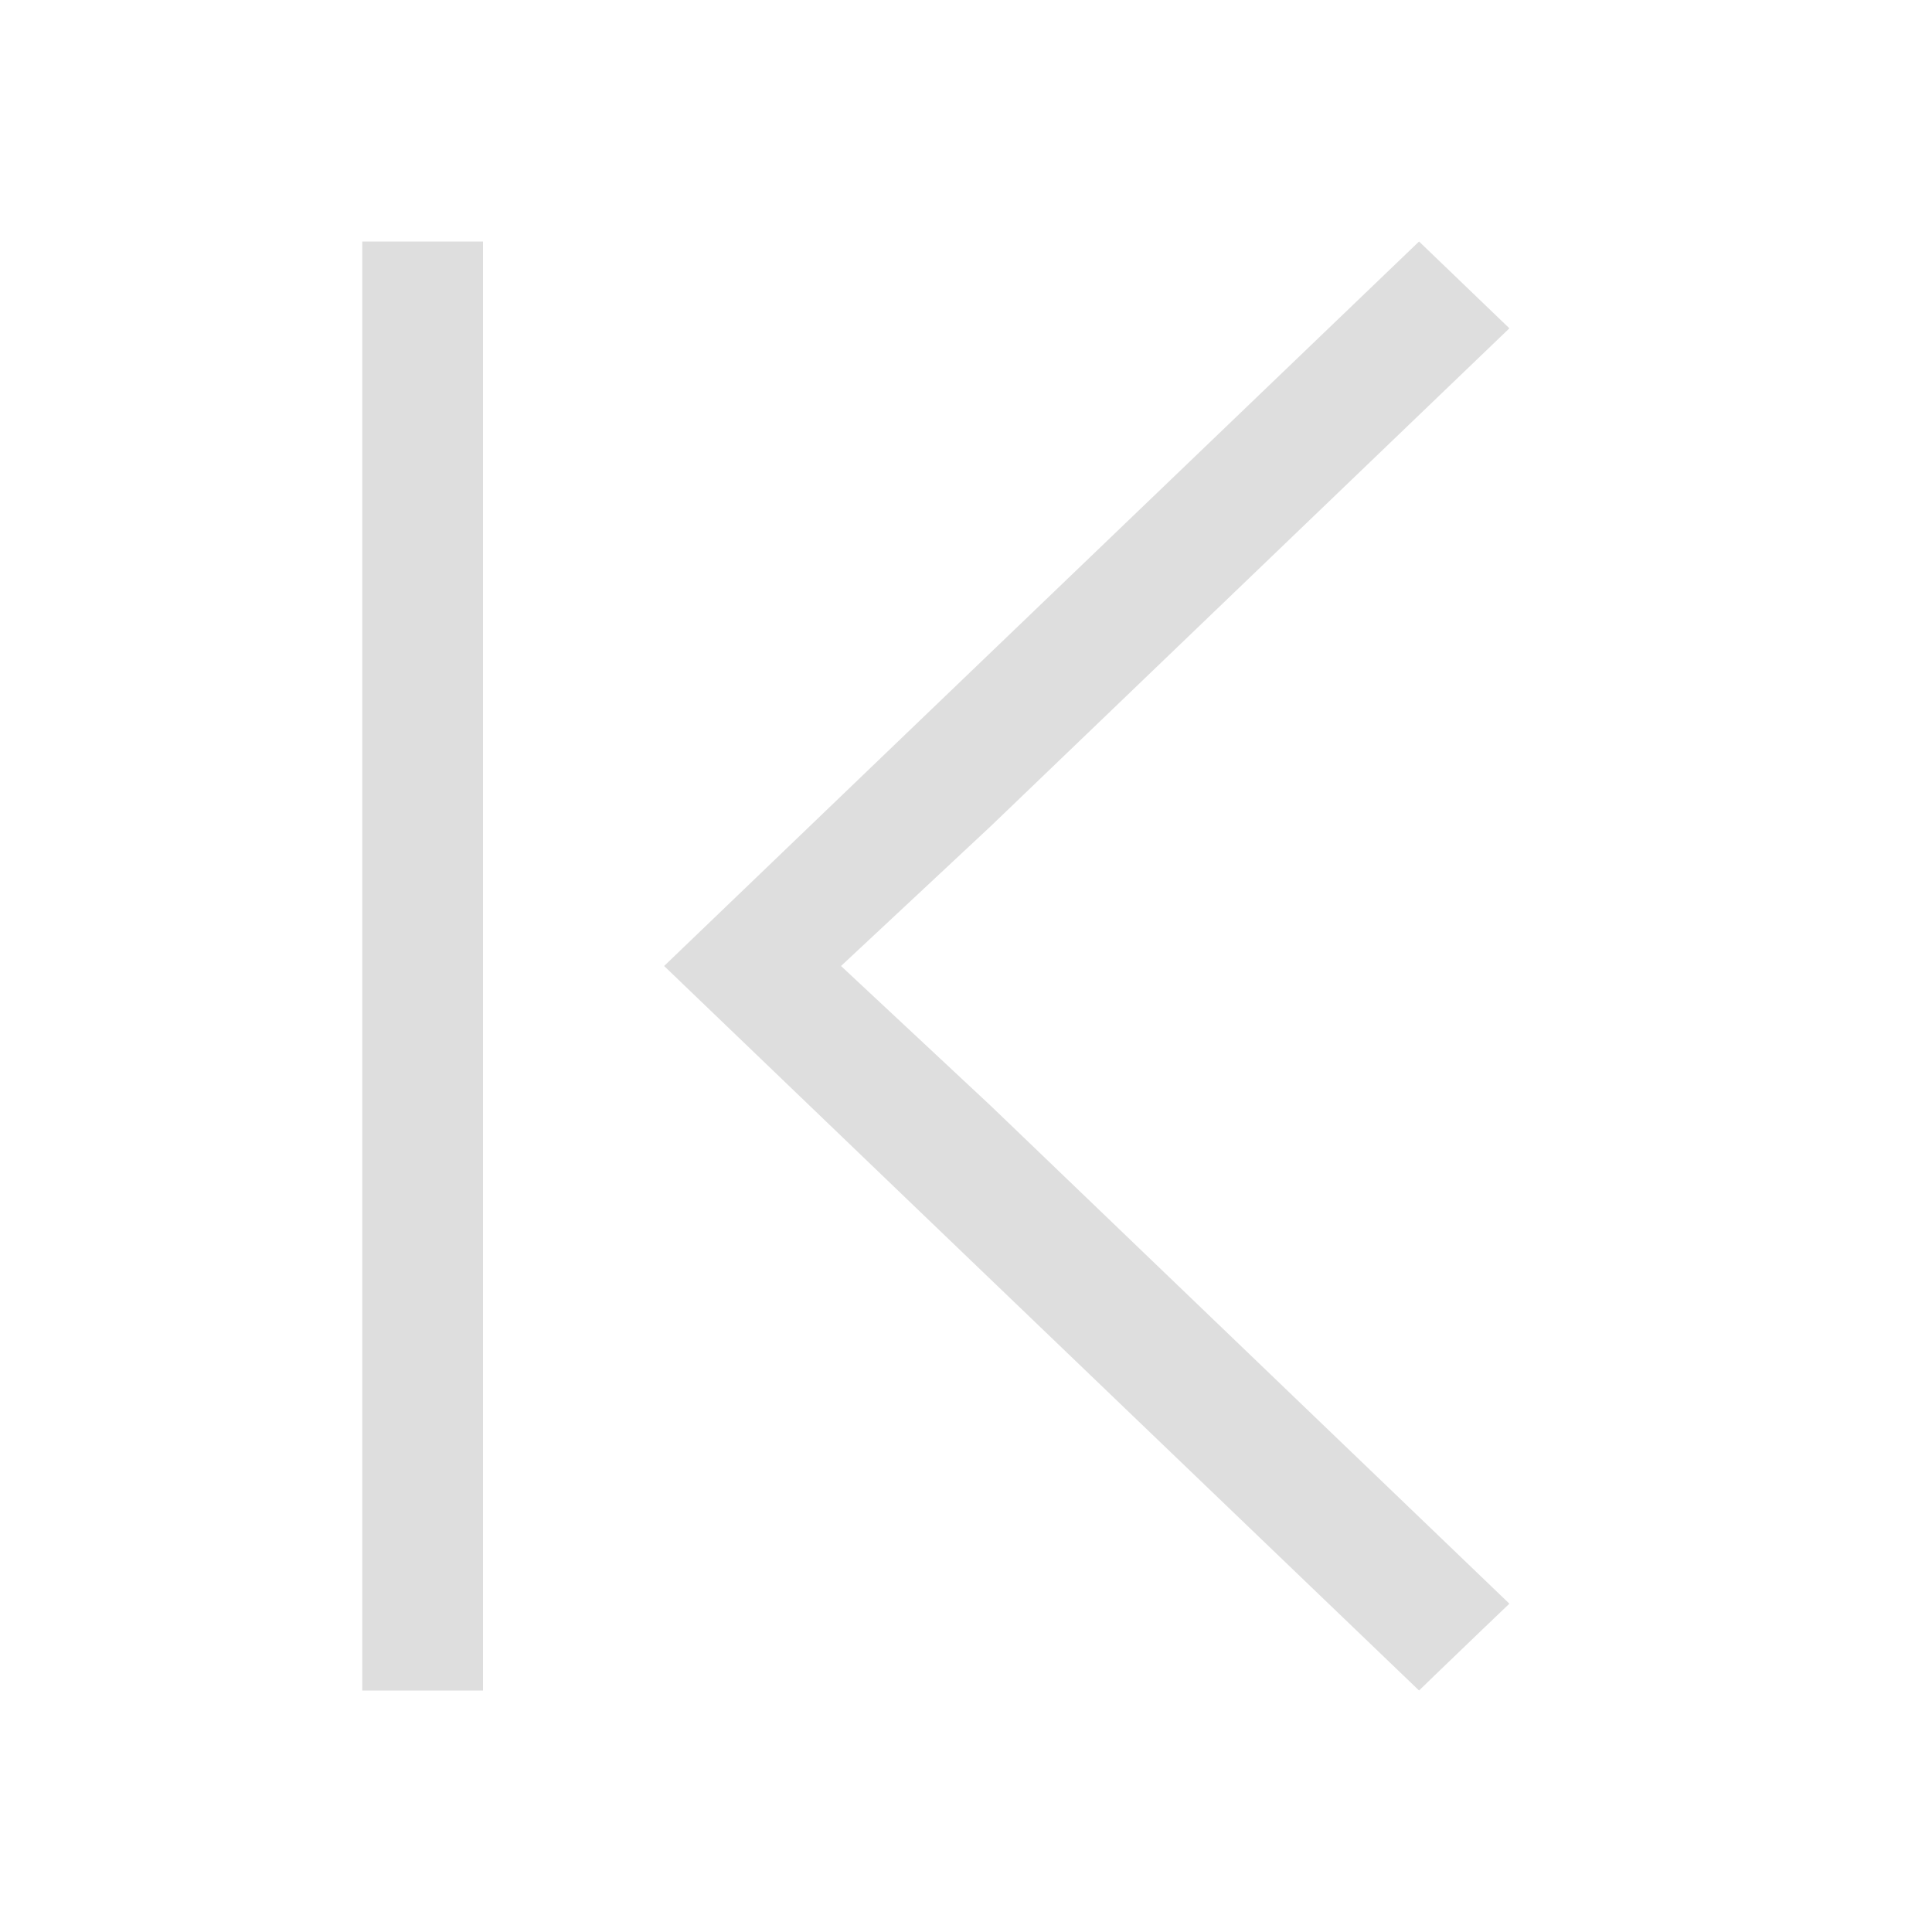 <svg xmlns="http://www.w3.org/2000/svg" viewBox="0 0 16 16">
<defs id="defs3051">
<style id="current-color-scheme" type="text/css">
.ColorScheme-Text{color:#dedede}
</style>
</defs>
<path d="M3 2v12h1V2zm8.752 0L7.453 6.125 5.5 8l1.953 1.875L11.752 14l.129-.125.39-.375.229-.219-4.297-4.125L6.965 8l1.238-1.156L12.5 2.719z" class="ColorScheme-Text" style="fill:currentColor;fill-opacity:1;stroke:none"/>
</svg>
